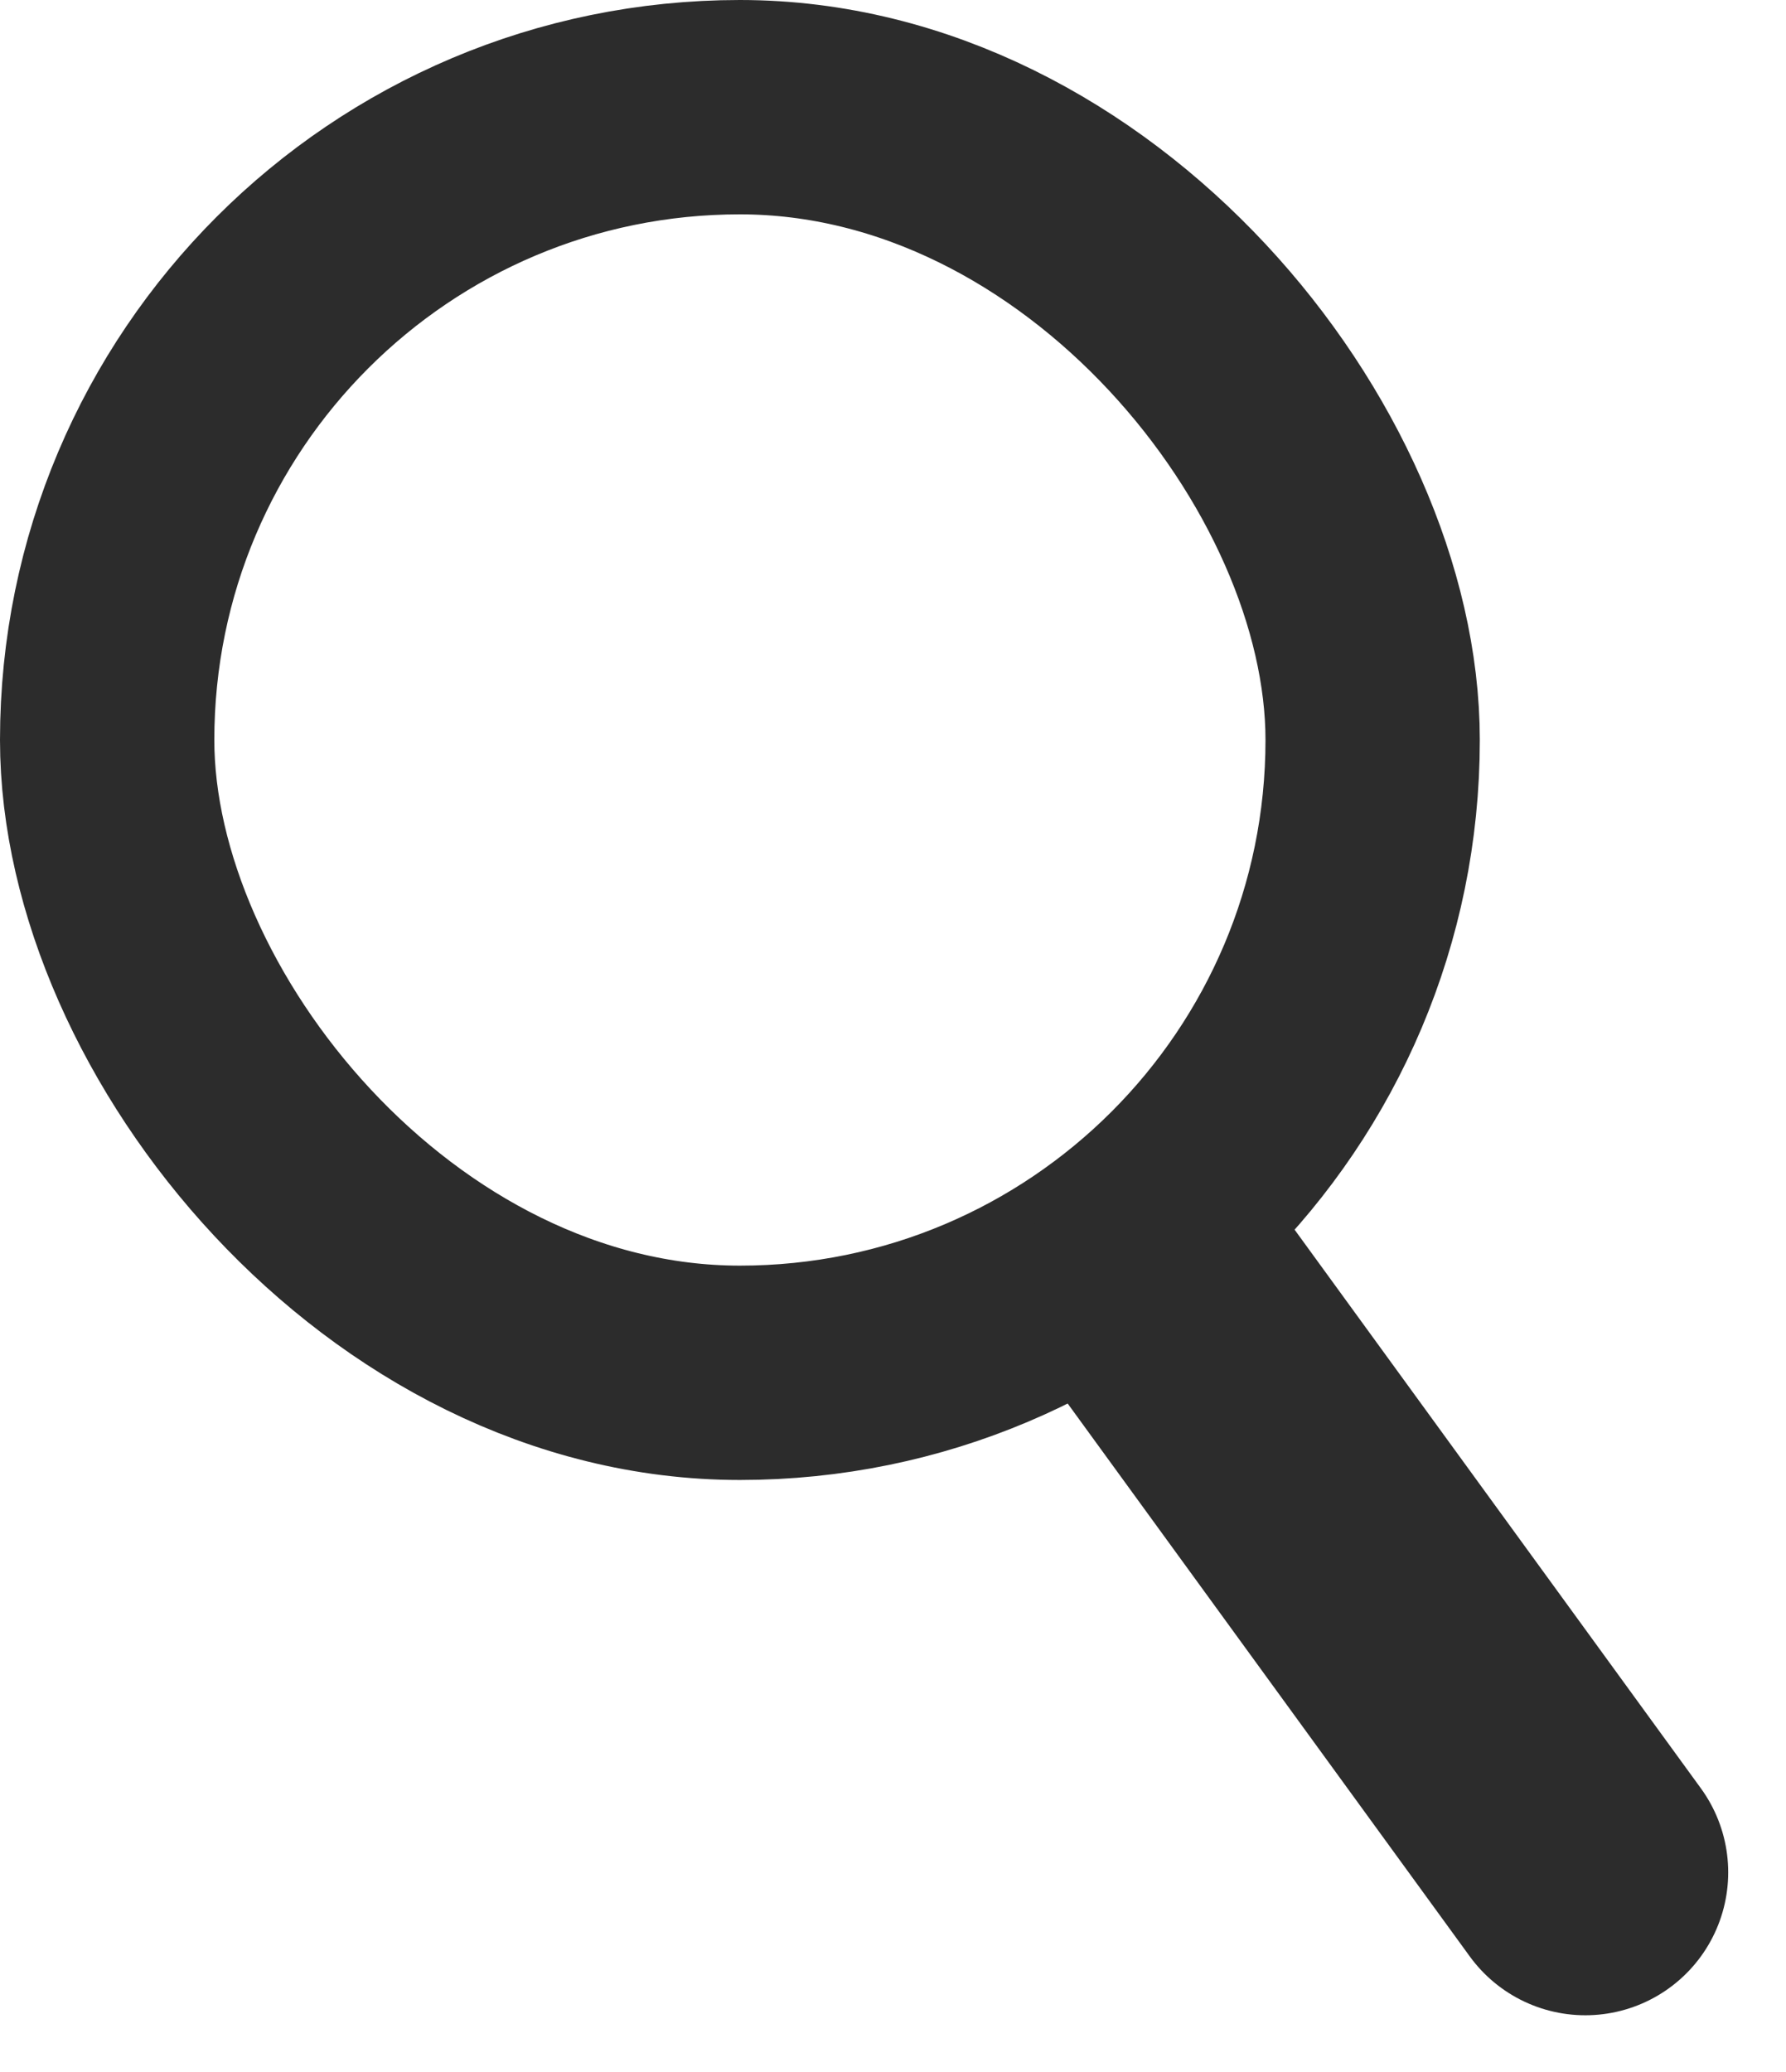 <svg width="25" height="29" viewBox="0 0 25 29" fill="none" xmlns="http://www.w3.org/2000/svg">
<rect x="1.5" y="1.5" width="17.714" height="17.714" rx="8.857" stroke="#2C2C2C" stroke-width="3"/>
<line x1="16.258" y1="18.049" x2="22.191" y2="26.206" stroke="#2C2C2C" stroke-width="4" stroke-linecap="round"/>
</svg>
